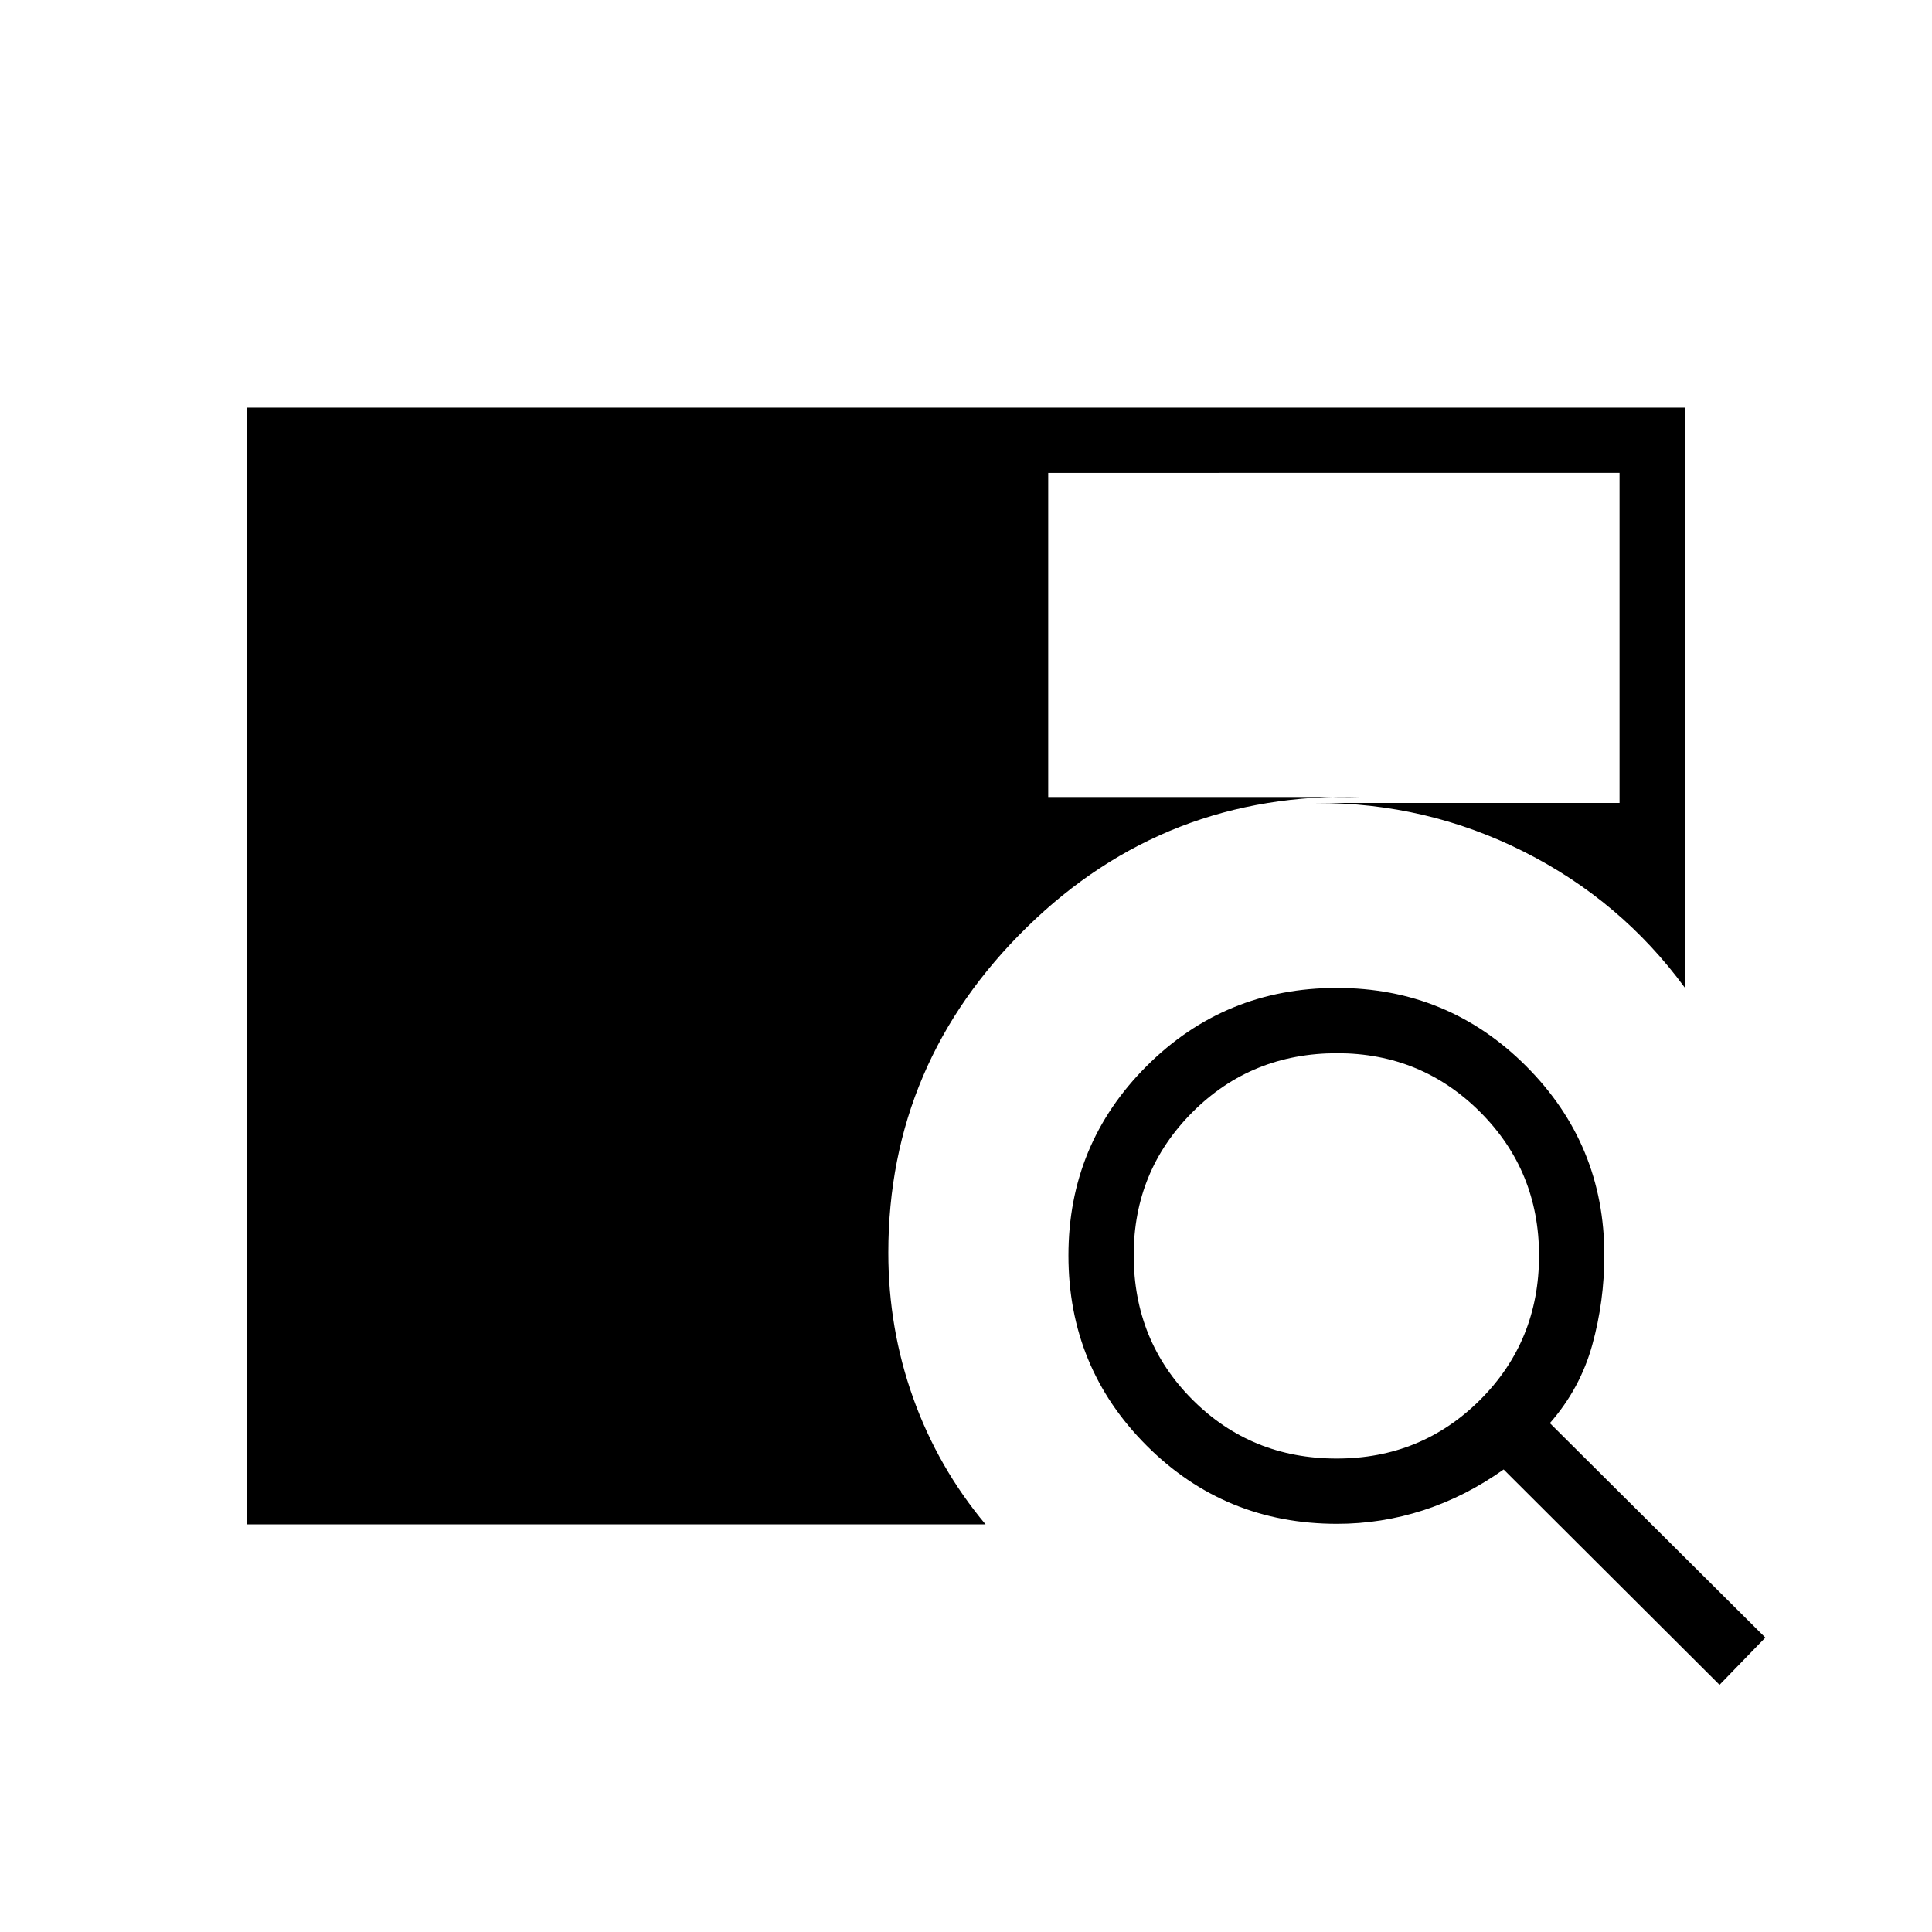 <svg xmlns="http://www.w3.org/2000/svg" height="40" viewBox="0 -960 960 960" width="40"><path d="M122.82-202.54v-554.92h714.36v288.23q-31.73-43.28-80.08-67.62-48.34-24.33-103.13-24.16h150.77v-164.02H520.85v161.07h155.79q-97.38-2.78-166.31 64.62T441.4-337.53q0 37.61 12.34 72.16 12.34 34.54 35.98 62.83h-366.9Zm731.6 79.72L747.15-229.83q-19.01 13.48-39.86 20.25-20.86 6.76-42.89 6.76-55.81 0-94.65-38.86-38.85-38.85-38.85-94.5 0-55.27 38.85-94.1 38.86-38.82 94.51-38.82 55.27 0 94.09 38.87 38.83 38.88 38.83 93.91 0 22.87-5.99 44.58-6 21.7-21.07 38.89l107.06 106.56-22.76 23.47ZM664.2-235.26q42.07 0 71.31-29.2 29.23-29.2 29.23-71.66 0-42.07-29.24-71.31-29.25-29.24-71.07-29.24-42.62 0-71.86 29.25-29.24 29.24-29.24 71.06 0 42.63 29.21 71.87 29.2 29.23 71.66 29.23Z"/></svg>